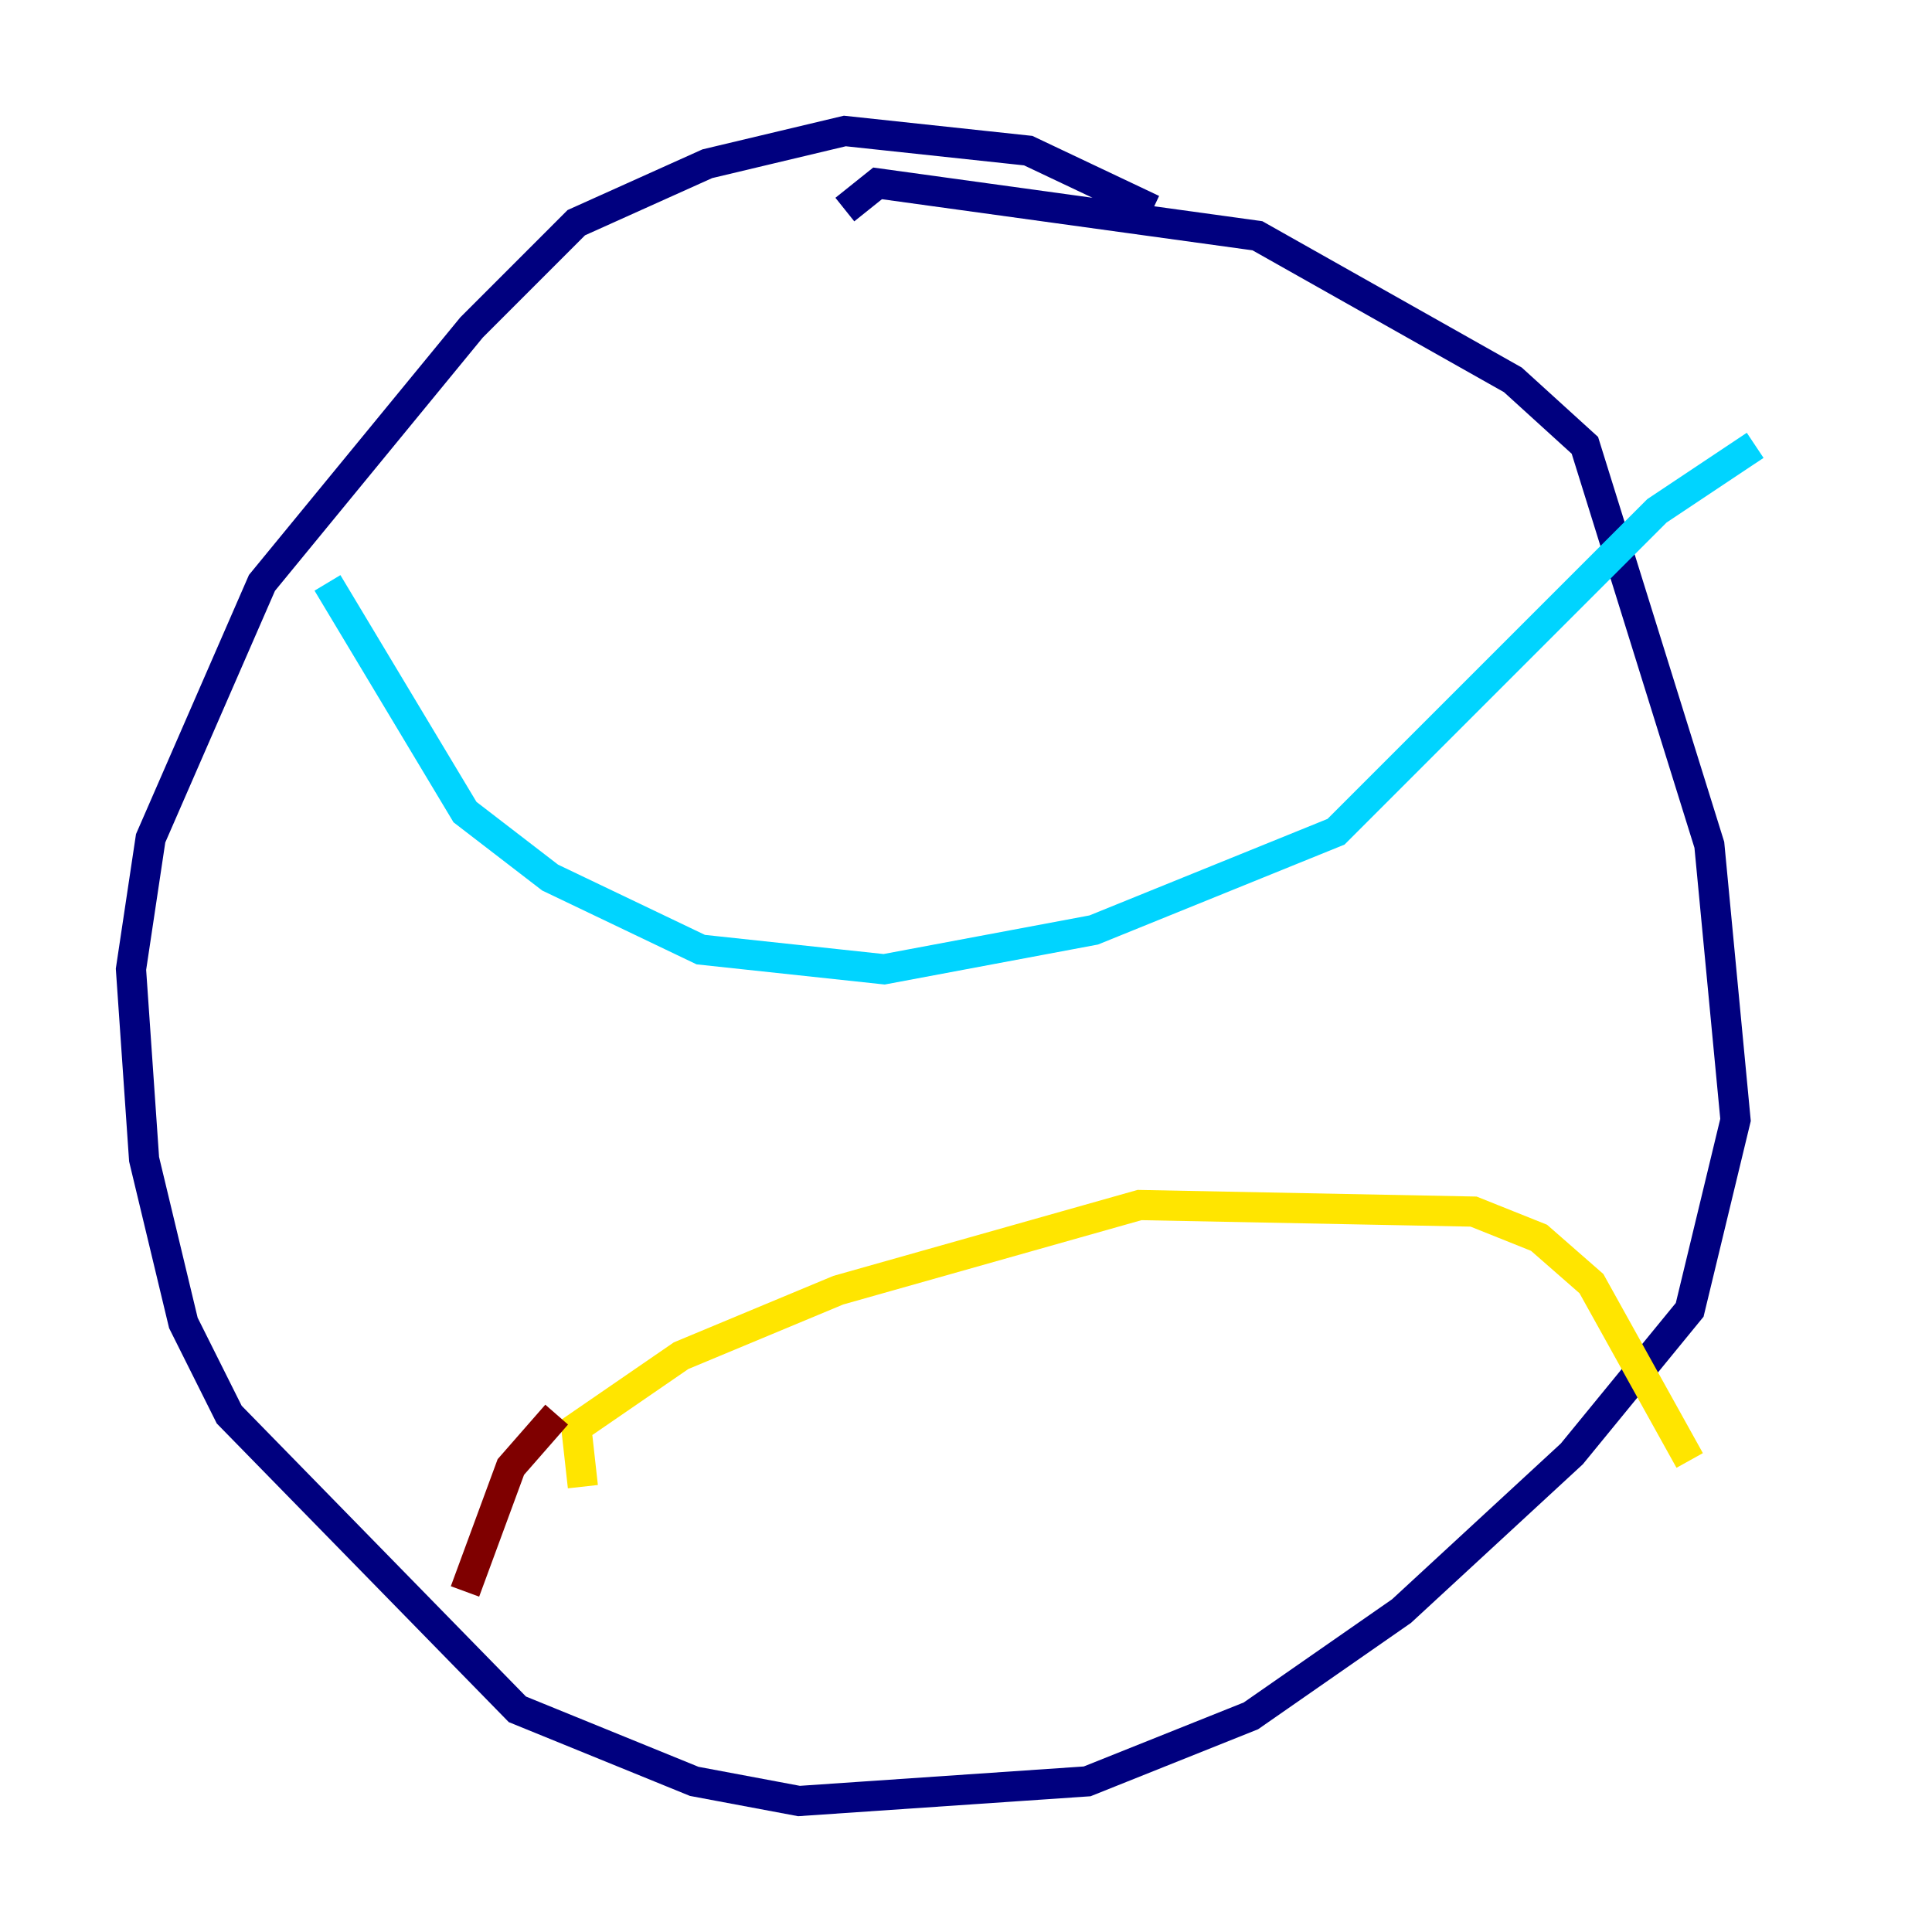 <?xml version="1.0" encoding="utf-8" ?>
<svg baseProfile="tiny" height="128" version="1.2" viewBox="0,0,128,128" width="128" xmlns="http://www.w3.org/2000/svg" xmlns:ev="http://www.w3.org/2001/xml-events" xmlns:xlink="http://www.w3.org/1999/xlink"><defs /><polyline fill="none" points="76.366,13.885 68.122,9.98 55.973,8.678 46.861,10.848 38.183,14.752 31.241,21.695 17.356,38.617 9.98,55.539 8.678,64.217 9.546,76.8 12.149,87.647 15.186,93.722 34.278,113.248 45.993,118.02 52.936,119.322 72.027,118.02 82.875,113.681 92.854,106.739 104.136,96.325 111.946,86.78 114.983,74.197 113.248,55.973 105.003,29.505 100.231,25.166 83.308,15.62 58.142,12.149 55.973,13.885" stroke="#00007f" stroke-width="2" /><polyline fill="none" points="21.695,38.617 30.807,53.803 36.447,58.142 46.427,62.915 58.576,64.217 72.461,61.614 88.515,55.105 109.776,33.844 116.285,29.505" stroke="#00d4ff" stroke-width="2" /><polyline fill="none" points="38.617,98.495 38.183,94.59 45.125,89.817 55.539,85.478 75.498,79.837 97.627,80.271 101.966,82.007 105.437,85.044 111.946,96.759" stroke="#ffe500" stroke-width="2" /><polyline fill="none" points="36.881,93.722 33.844,97.193 30.807,105.437" stroke="#7f0000" stroke-width="2" /></svg>